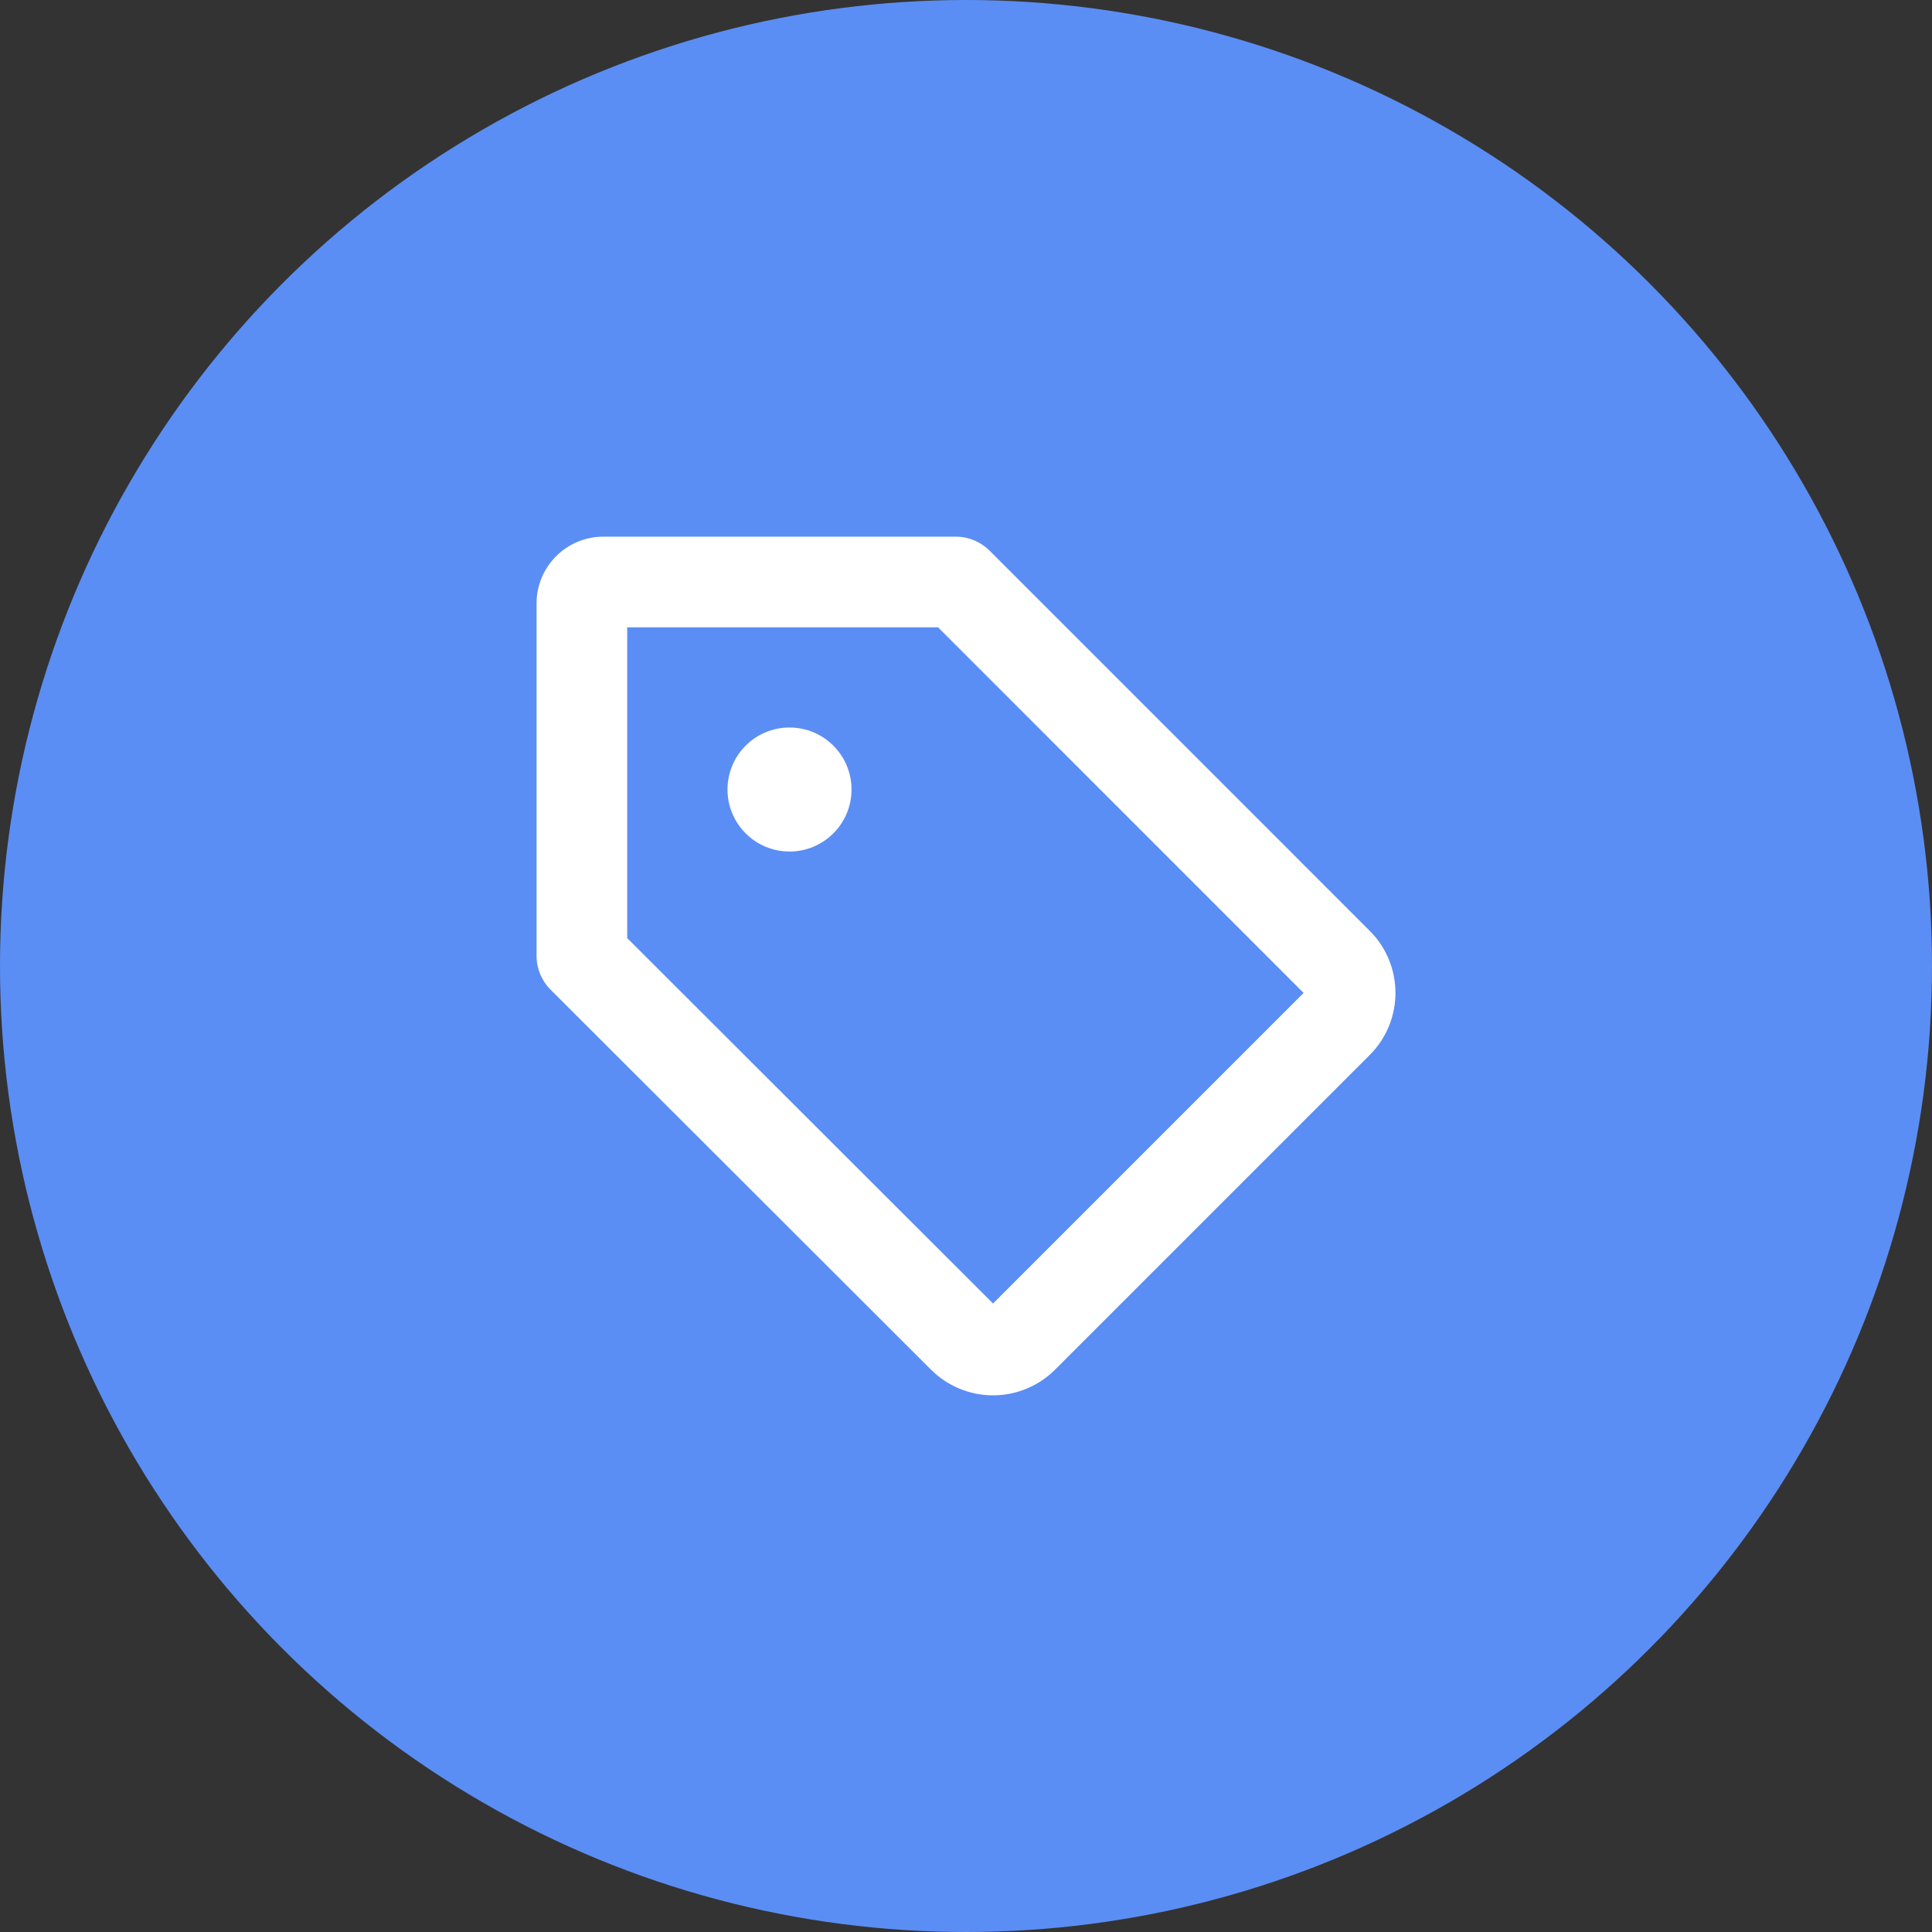 <svg width="36" height="36" viewBox="0 0 36 36" fill="none" xmlns="http://www.w3.org/2000/svg">
<rect x="0" y="0" width="36" height="36" fill="#333333" stroke="none"/>
<circle cx="18" cy="18" r="18" fill="#5B8EF4"/>
<path fill-rule="evenodd" clip-rule="evenodd" d="M19.661 25.52L25.526 19.655C26.161 19.017 26.161 17.986 25.526 17.348L18.439 10.26C18.272 10.094 18.046 10 17.81 10H11.242C10.555 10 9.998 10.557 9.998 11.244V17.812C9.998 18.048 10.092 18.274 10.259 18.441L17.346 25.52C17.653 25.827 18.07 26 18.504 26C18.938 26 19.354 25.827 19.661 25.52ZM24.291 18.502L18.504 24.289L11.687 17.48V11.689H17.479L24.291 18.502ZM18.466 24.327C18.466 24.326 18.467 24.326 18.467 24.326L18.466 24.327Z" fill="white"/>
<path fill-rule="evenodd" clip-rule="evenodd" d="M14.711 15.867C15.349 15.867 15.867 15.349 15.867 14.711C15.867 14.073 15.349 13.556 14.711 13.556C14.073 13.556 13.556 14.073 13.556 14.711C13.556 15.349 14.073 15.867 14.711 15.867Z" fill="white"/>
</svg>

